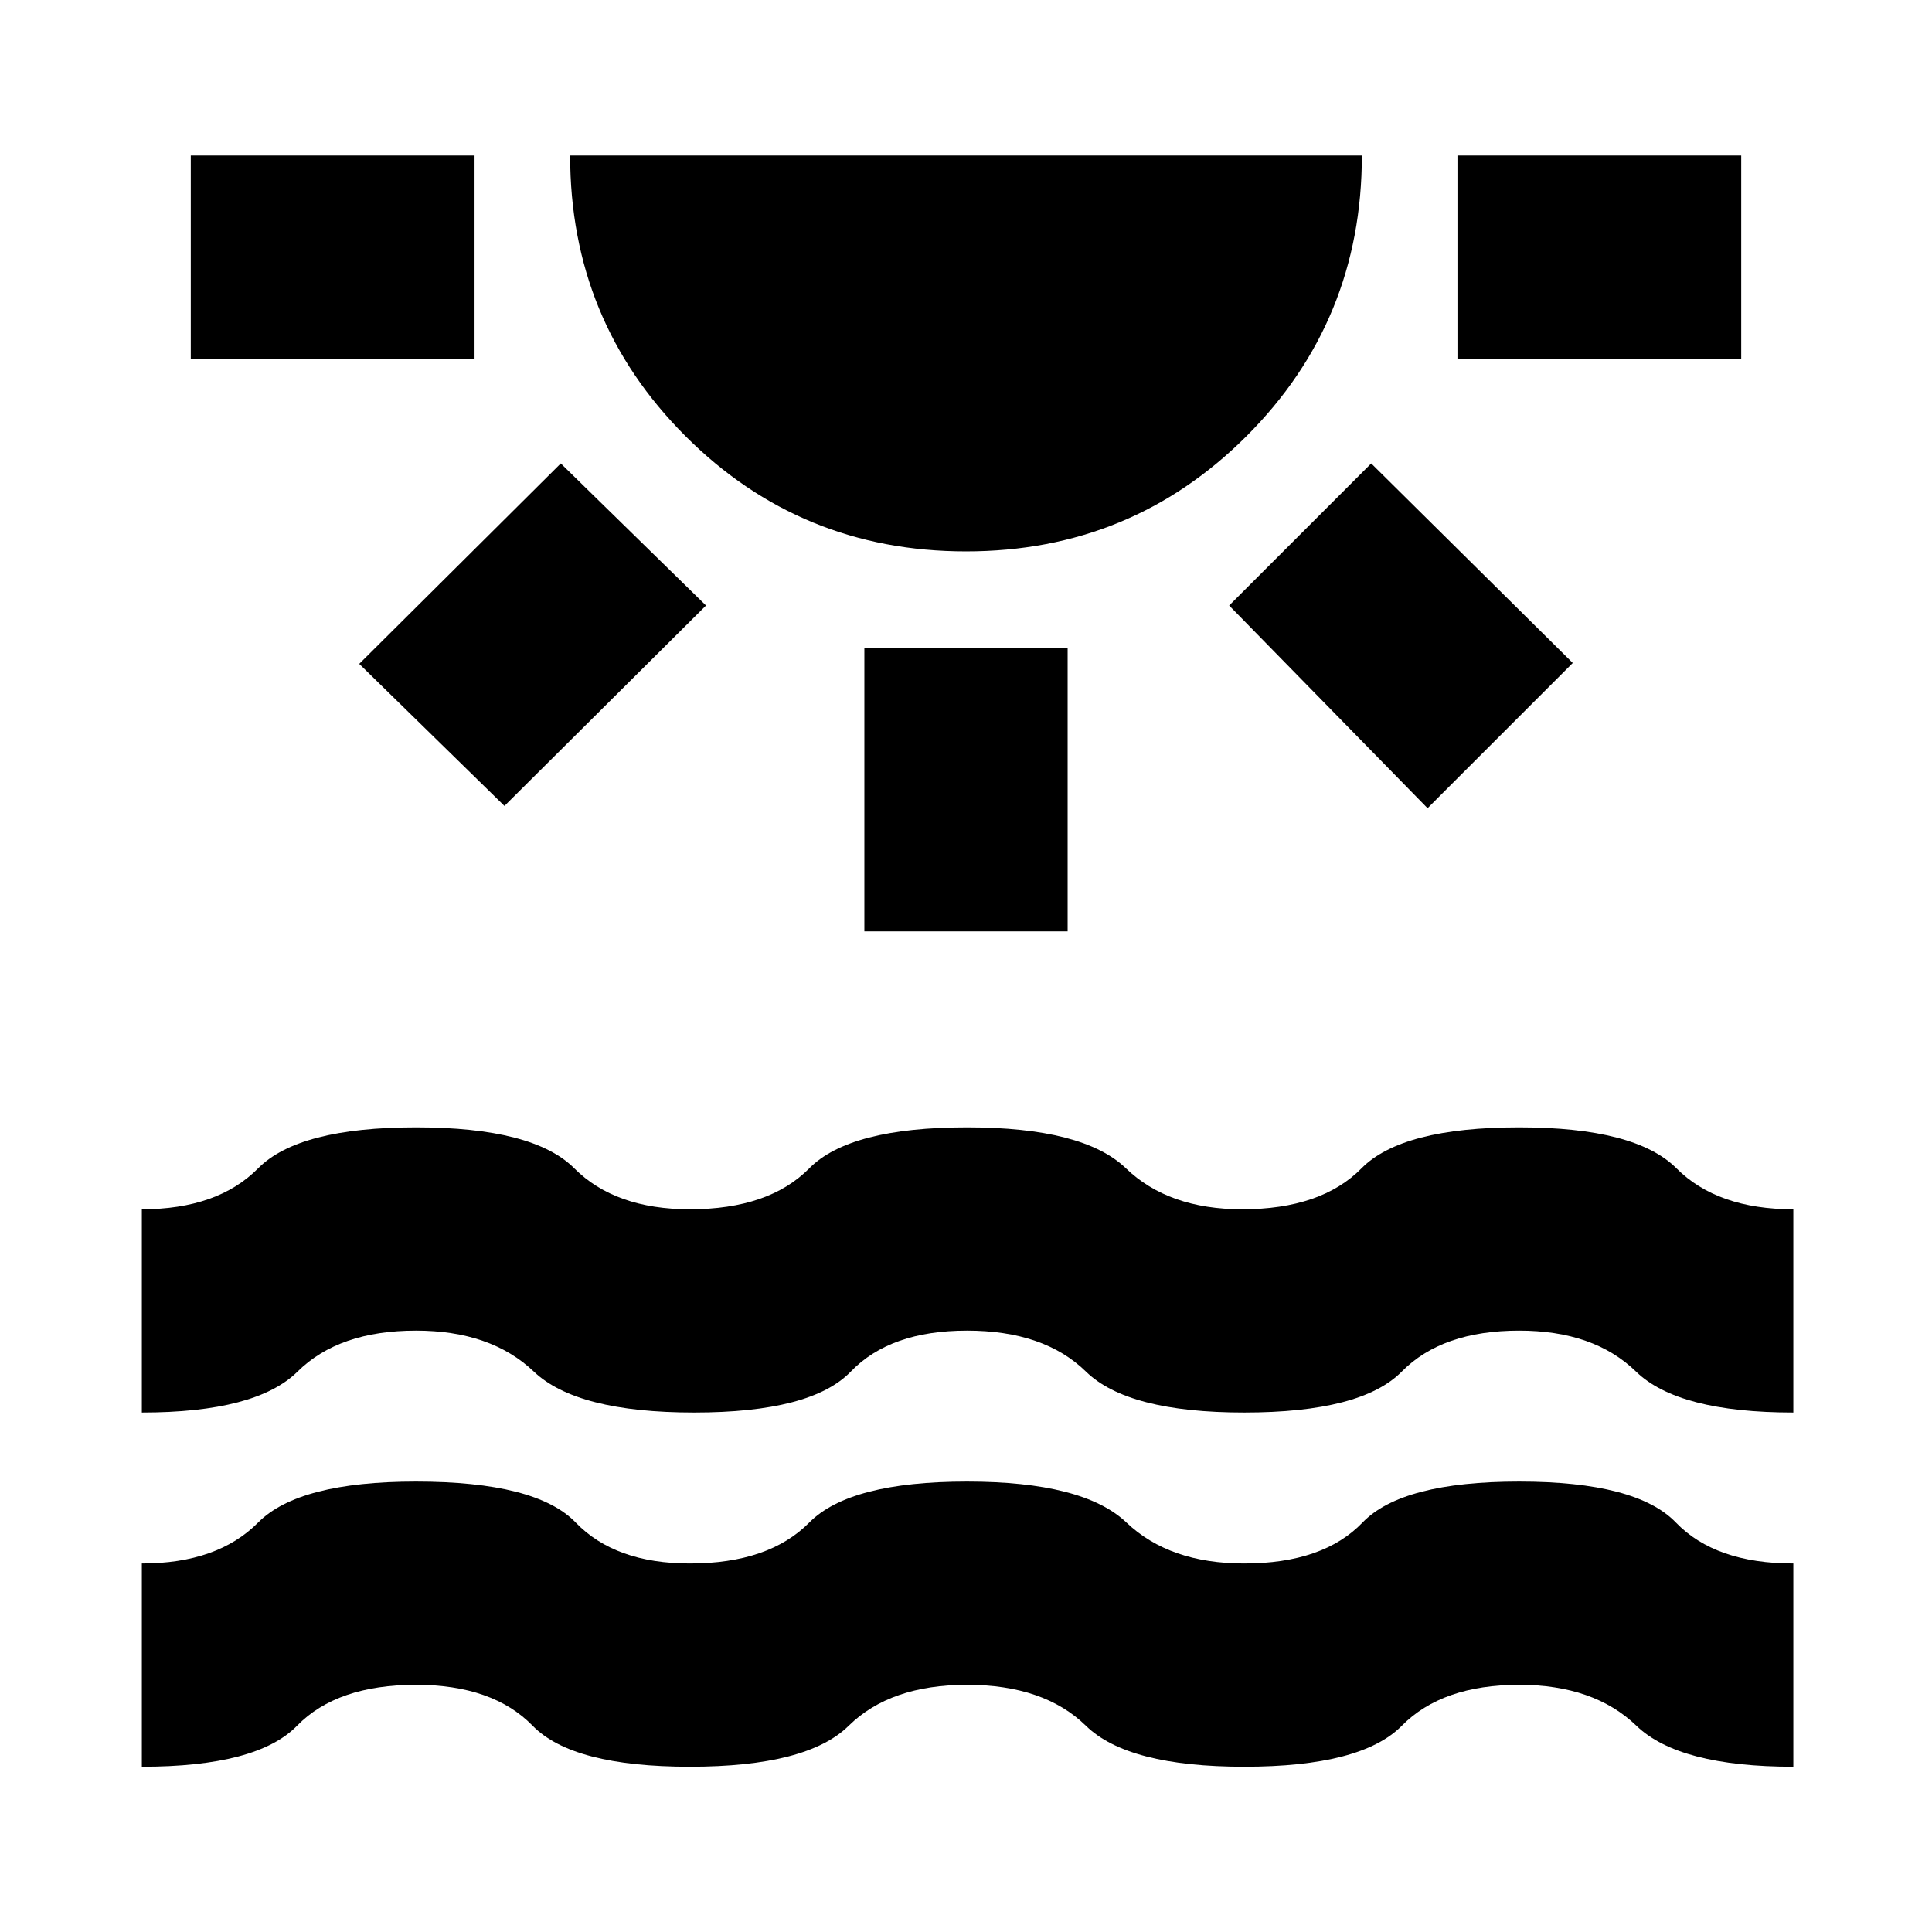 <svg xmlns="http://www.w3.org/2000/svg" height="24" viewBox="0 -960 960 960" width="24"><path d="M94.8-781.72v-101h141v101h-141Zm155.85 222.18-72.15-70.59 100.15-99.59 72.16 70.59-100.16 99.59ZM480-686.02q-82.13 0-139.41-57.29-57.29-57.28-57.29-139.41h393.4q0 82.13-57.29 139.41-57.28 57.29-139.41 57.29ZM429.5-497.2v-141h101v141h-101Zm279.85-61.21-98.59-100.72 70.59-70.59 100.15 99.15-72.15 72.16Zm14.85-223.31v-101h141v101h-141ZM70.48-82.13v-101q37.63 0 57.79-20.35 20.16-20.34 78.43-20.34 59.76 0 79.35 20.34 19.6 20.35 56.73 20.35 39.26 0 59.36-20.35 20.1-20.34 78.36-20.34 57.83 0 79.21 20.34 21.38 20.35 58.51 20.35 39.26 0 58.82-20.35 19.57-20.34 77.83-20.34t77.86 20.34q19.6 20.35 58.36 20.35v101q-56.83 0-77.96-20.35-21.13-20.34-58.26-20.34-38.26 0-58.33 20.34-20.06 20.35-78.32 20.35-57.83 0-78.64-20.35-20.82-20.34-59.08-20.34-38.13 0-58.79 20.34-20.67 20.35-78.93 20.35-58.26 0-78.11-20.35-19.84-20.34-57.97-20.34-39.27 0-59.11 20.34-19.85 20.35-77.11 20.35Zm0-176v-101q37.63 0 57.79-20.35 20.16-20.35 78.43-20.35 58.32 0 78.64 20.35 20.31 20.35 57.44 20.35 39.26 0 59.36-20.35t78.36-20.35q57.83 0 78.96 20.35 21.13 20.35 57.76 20.35 39.26 0 59.32-20.35 20.07-20.35 78.33-20.35 57.83 0 78.14 20.35 20.32 20.35 58.08 20.35v101q-57.26 0-78.18-20.35-20.91-20.34-58.04-20.34-38.26 0-58.33 20.34-20.06 20.35-78.32 20.35-57.83 0-78.64-20.35-20.82-20.34-59.08-20.34-38.13 0-57.73 20.34-19.6 20.35-77.86 20.35t-79.67-20.35q-21.41-20.34-58.54-20.34-38.27 0-58.83 20.34-20.57 20.35-77.39 20.35Z"/></svg>